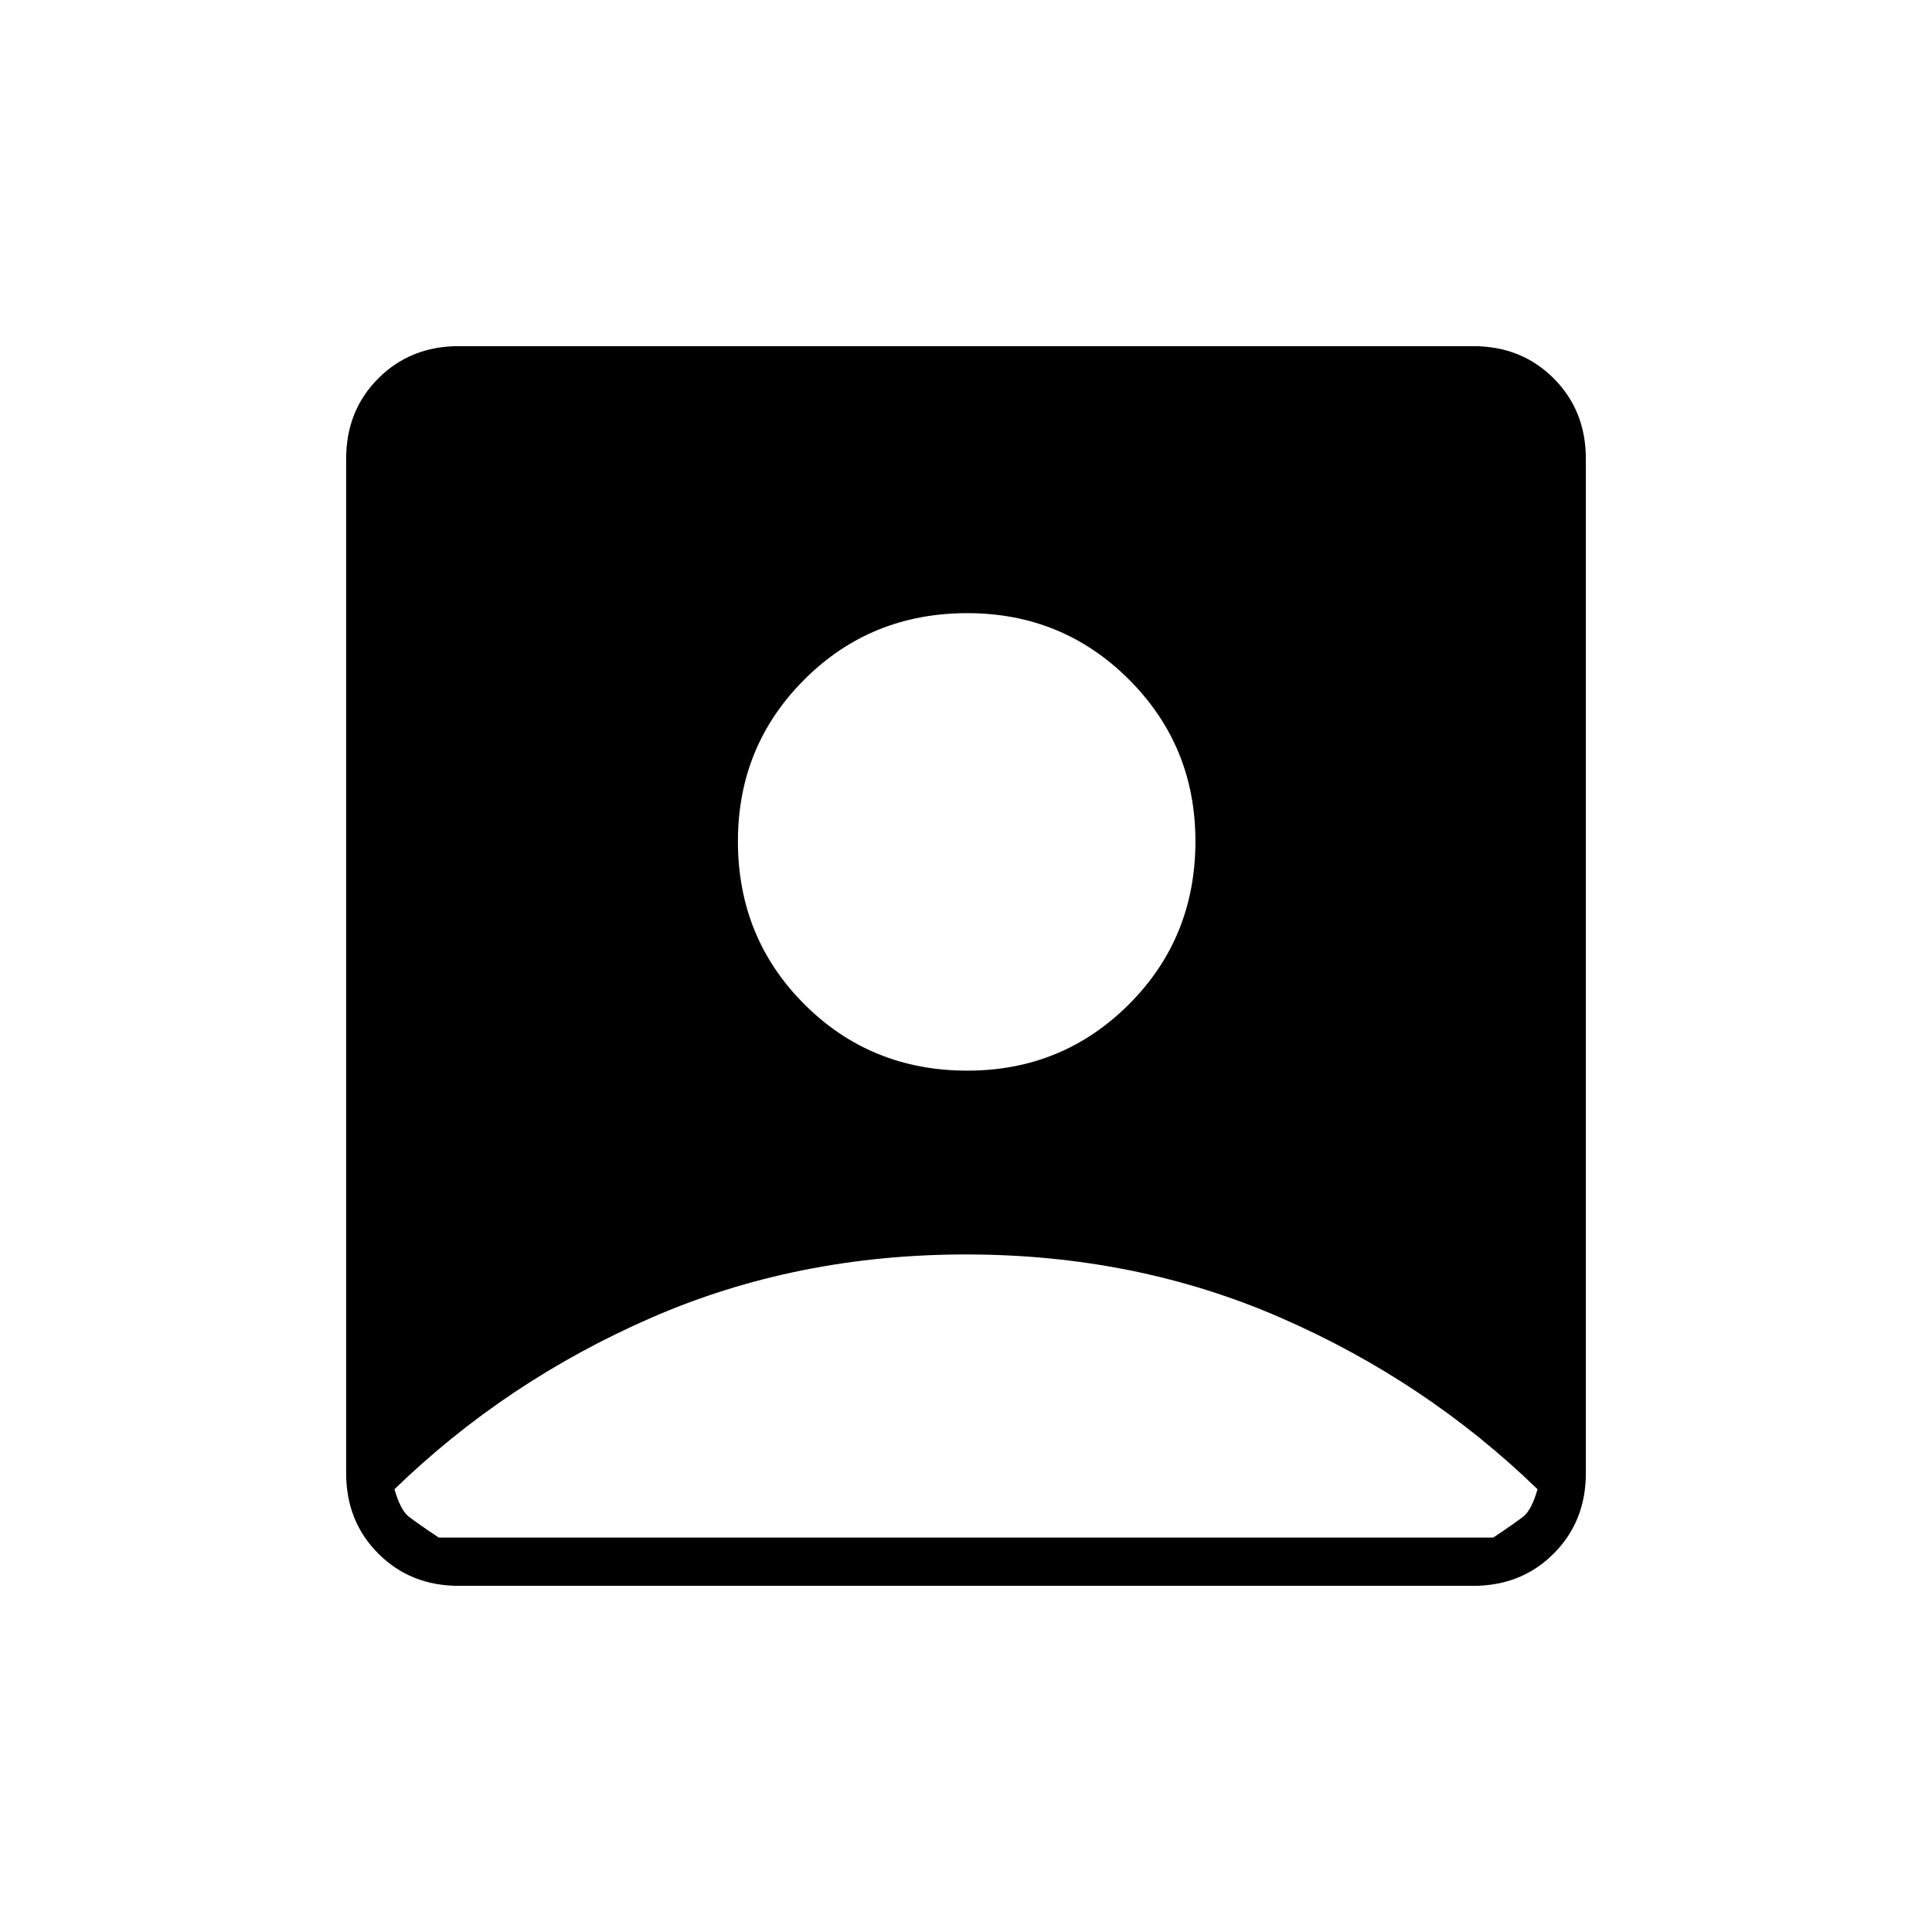 <svg xmlns="http://www.w3.org/2000/svg" height="40" viewBox="0 -960 960 960" width="40"><path d="M480.67-428Q528-428 561-461t33-81q0-47.33-33-80.33t-80.33-33q-48 0-81 33t-33 80.33q0 48 33 81t81 33ZM228-172q-24 0-40-16t-16-40v-504q0-24 16-40t40-16h504q24 0 40 16t16 40v504q0 24-16 40t-40 16H228Zm-10-24h524q11-7.33 15-10.5t7-13.5q-55.33-53.67-127.5-85.17T480-336.67q-84.33 0-156.5 31.5T196-220q3 10.33 7 13.5t15 10.5Z"/></svg>